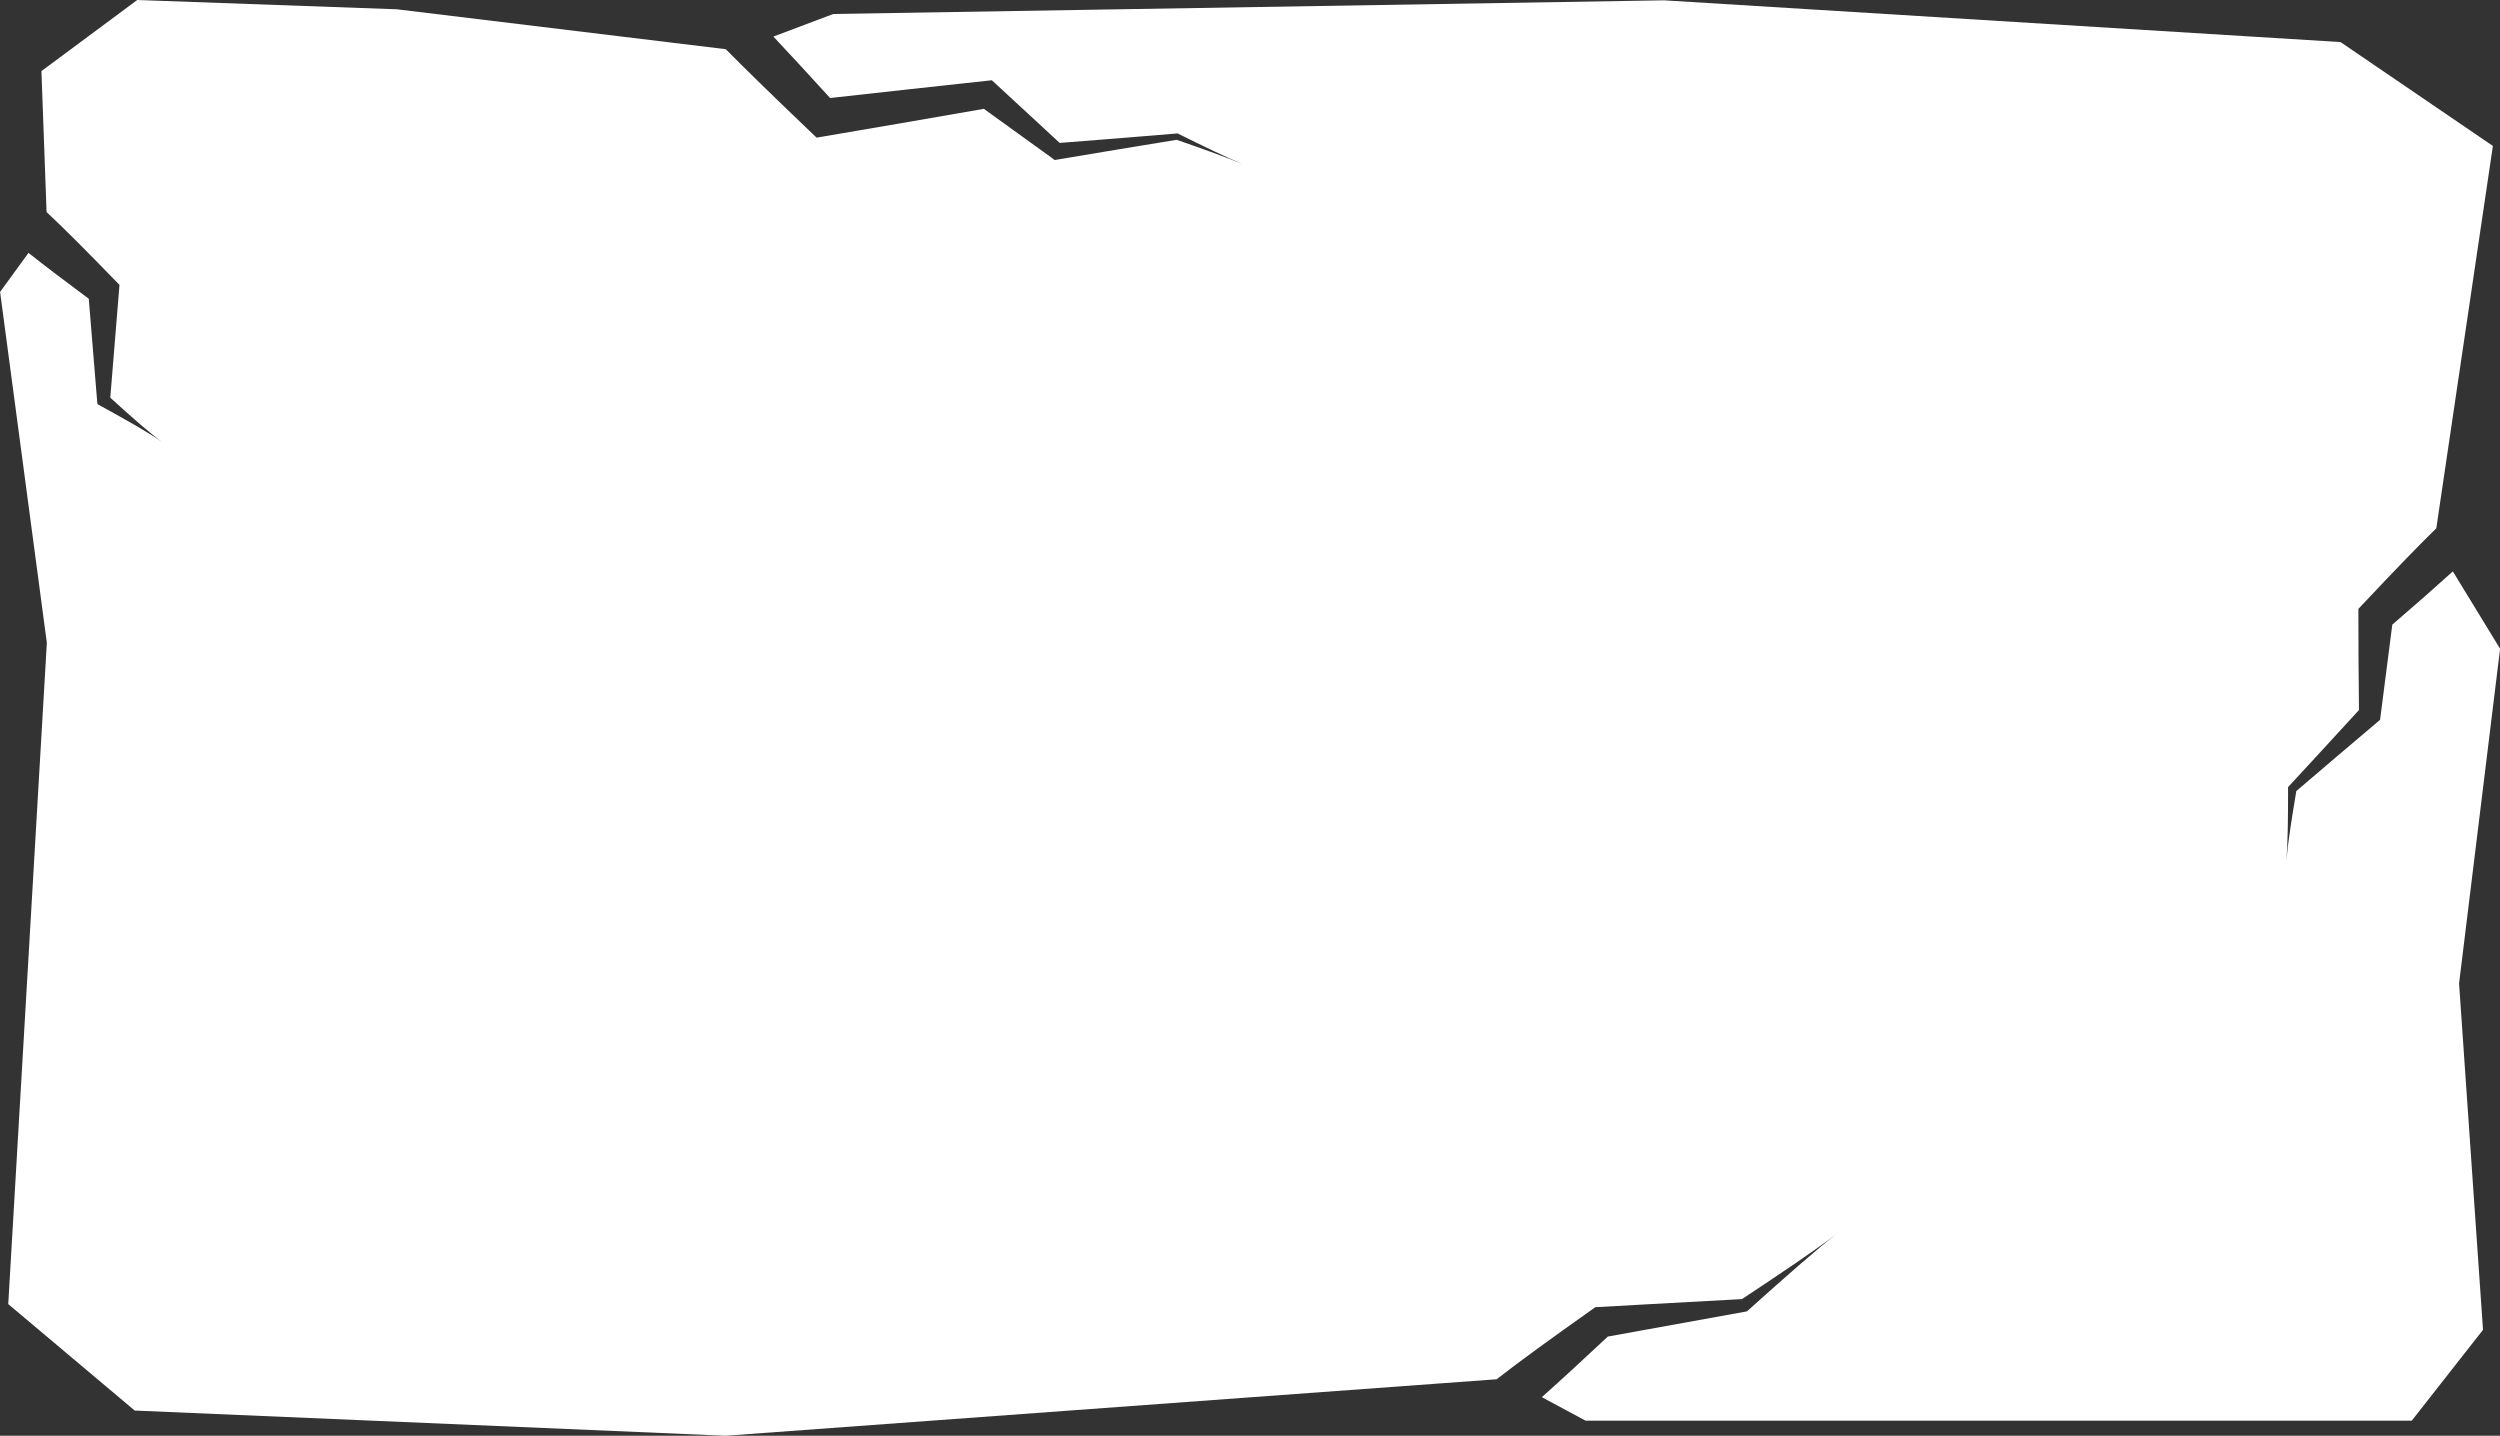 <?xml version="1.0" encoding="UTF-8" standalone="no"?>
<svg
   xmlns:dc="http://purl.org/dc/elements/1.1/"
   xmlns:cc="http://creativecommons.org/ns#"
   xmlns:rdf="http://www.w3.org/1999/02/22-rdf-syntax-ns#"
   xmlns:svg="http://www.w3.org/2000/svg"
   xmlns="http://www.w3.org/2000/svg"
   xmlns:sodipodi="http://sodipodi.sourceforge.net/DTD/sodipodi-0.dtd"
   xmlns:inkscape="http://www.inkscape.org/namespaces/inkscape"
   sodipodi:docname="01_main_menu_load_image_mask.svg"
   inkscape:version="1.0 (4035a4fb49, 2020-05-01)"
   id="svg15295"
   version="1.1"
   viewBox="0 0 55.452 31.846"
   height="31.846mm"
   width="55.452mm">
  <rect x="0" y="0" width="55.452" height="31.846" fill="#333333" stroke="none"/>
  <defs
     id="defs15289" />
  <sodipodi:namedview
     inkscape:window-maximized="1"
     inkscape:window-y="-8"
     inkscape:window-x="-8"
     inkscape:window-height="705"
     inkscape:window-width="1366"
     fit-margin-bottom="0"
     fit-margin-right="0"
     fit-margin-left="0"
     fit-margin-top="0"
     showgrid="false"
     inkscape:document-rotation="0"
     inkscape:current-layer="layer1"
     inkscape:document-units="mm"
     inkscape:cy="141.04688"
     inkscape:cx="151.03522"
     inkscape:zoom="0.67114695"
     inkscape:pageshadow="2"
     inkscape:pageopacity="0.0"
     borderopacity="1.0"
     bordercolor="#666666"
     pagecolor="#ffffff"
     id="base" />
  <g
     transform="translate(-54.273,-142.556)"
     id="layer1"
     inkscape:groupmode="layer"
     inkscape:label="Layer 1">
    <path
       d="m 57.317,142.556 -2.125,1.577 0.114,3.127 c 0.384,0.357 0.909,0.886 1.49,1.485 l 0.127,0.13 -0.01,0.127 c -0.061,0.77 -0.133,1.602 -0.194,2.375 0.47,0.428 0.892,0.8 1.162,0.993 -0.282,-0.202 -0.803,-0.497 -1.392,-0.82 l -0.053,-0.029 -0.01,-0.087 c -0.058,-0.729 -0.125,-1.514 -0.184,-2.251 -0.512,-0.38 -0.973,-0.729 -1.337,-1.018 l -0.63,0.866 1.037,7.783 -0.856,14.668 2.805,2.361 13.105,0.559 17.104,-1.253 c 0.491,-0.385 1.241,-0.927 2.091,-1.529 l 0.099,-0.07 0.077,-0.004 c 1.029,-0.059 2.143,-0.117 3.174,-0.175 0.884,-0.584 1.667,-1.113 2.104,-1.451 -0.444,0.343 -1.168,0.982 -1.971,1.703 l -0.022,0.02 -0.048,0.009 c -0.985,0.177 -2.047,0.372 -3.038,0.55 -0.547,0.512 -1.048,0.974 -1.464,1.344 l 0.969,0.521 h 18.327 l 1.58,-2.014 -0.531,-7.683 0.91,-7.424 -1.048,-1.716 c -0.376,0.34 -0.814,0.727 -1.343,1.181 -0.079,0.632 -0.168,1.316 -0.257,2.001 l -0.014,0.11 -0.059,0.05 c -0.619,0.524 -1.239,1.049 -1.799,1.53 -0.107,0.635 -0.191,1.183 -0.22,1.537 0.03,-0.362 0.038,-0.933 0.037,-1.595 v -0.03 l 0.029,-0.031 c 0.485,-0.522 1.013,-1.099 1.544,-1.678 -0.01,-0.728 -0.012,-1.453 -0.013,-2.113 v -0.13 l 0.119,-0.127 c 0.645,-0.686 1.193,-1.254 1.609,-1.662 l 1.255,-8.48 -3.379,-2.304 -15.006,-0.926 -18.426,0.303 -1.329,0.501 c 0.369,0.393 0.779,0.835 1.258,1.363 1.068,-0.12 2.237,-0.247 3.442,-0.378 l 0.146,-0.016 0.088,0.081 c 0.468,0.432 0.948,0.877 1.417,1.309 0.912,-0.071 1.794,-0.141 2.593,-0.209 l 0.022,-0.002 0.013,0.007 c 0.579,0.288 1.078,0.527 1.423,0.672 -0.341,-0.143 -0.853,-0.329 -1.456,-0.537 -0.812,0.131 -1.712,0.281 -2.638,0.437 l -0.067,0.011 -0.07,-0.051 c -0.495,-0.358 -1.004,-0.725 -1.502,-1.084 -1.236,0.215 -2.433,0.423 -3.517,0.606 l -0.193,0.033 -0.161,-0.154 c -0.758,-0.724 -1.387,-1.336 -1.854,-1.808 l -7.294,-0.885 z"
       style="fill:#ffffff;fill-opacity:1;stroke:none;stroke-width:1.058;stroke-linecap:butt;stroke-linejoin:miter;stroke-miterlimit:4;stroke-dasharray:none;stroke-opacity:1"
       id="path15287"
       sodipodi:nodetypes="ccccccccsccccccccccccccccccccccccccccccccccccccccccccccccsccccccccccccsccc"
       inkscape:export-filename="D:\Calcatz\Icon Pack\Adventure Narrative Inspired by Jumanji\Assets\PNG\Image Mask\01_main_menu_load_image_mask.png"
       inkscape:export-xdpi="96"
       inkscape:export-ydpi="96" />
  </g>
</svg>
